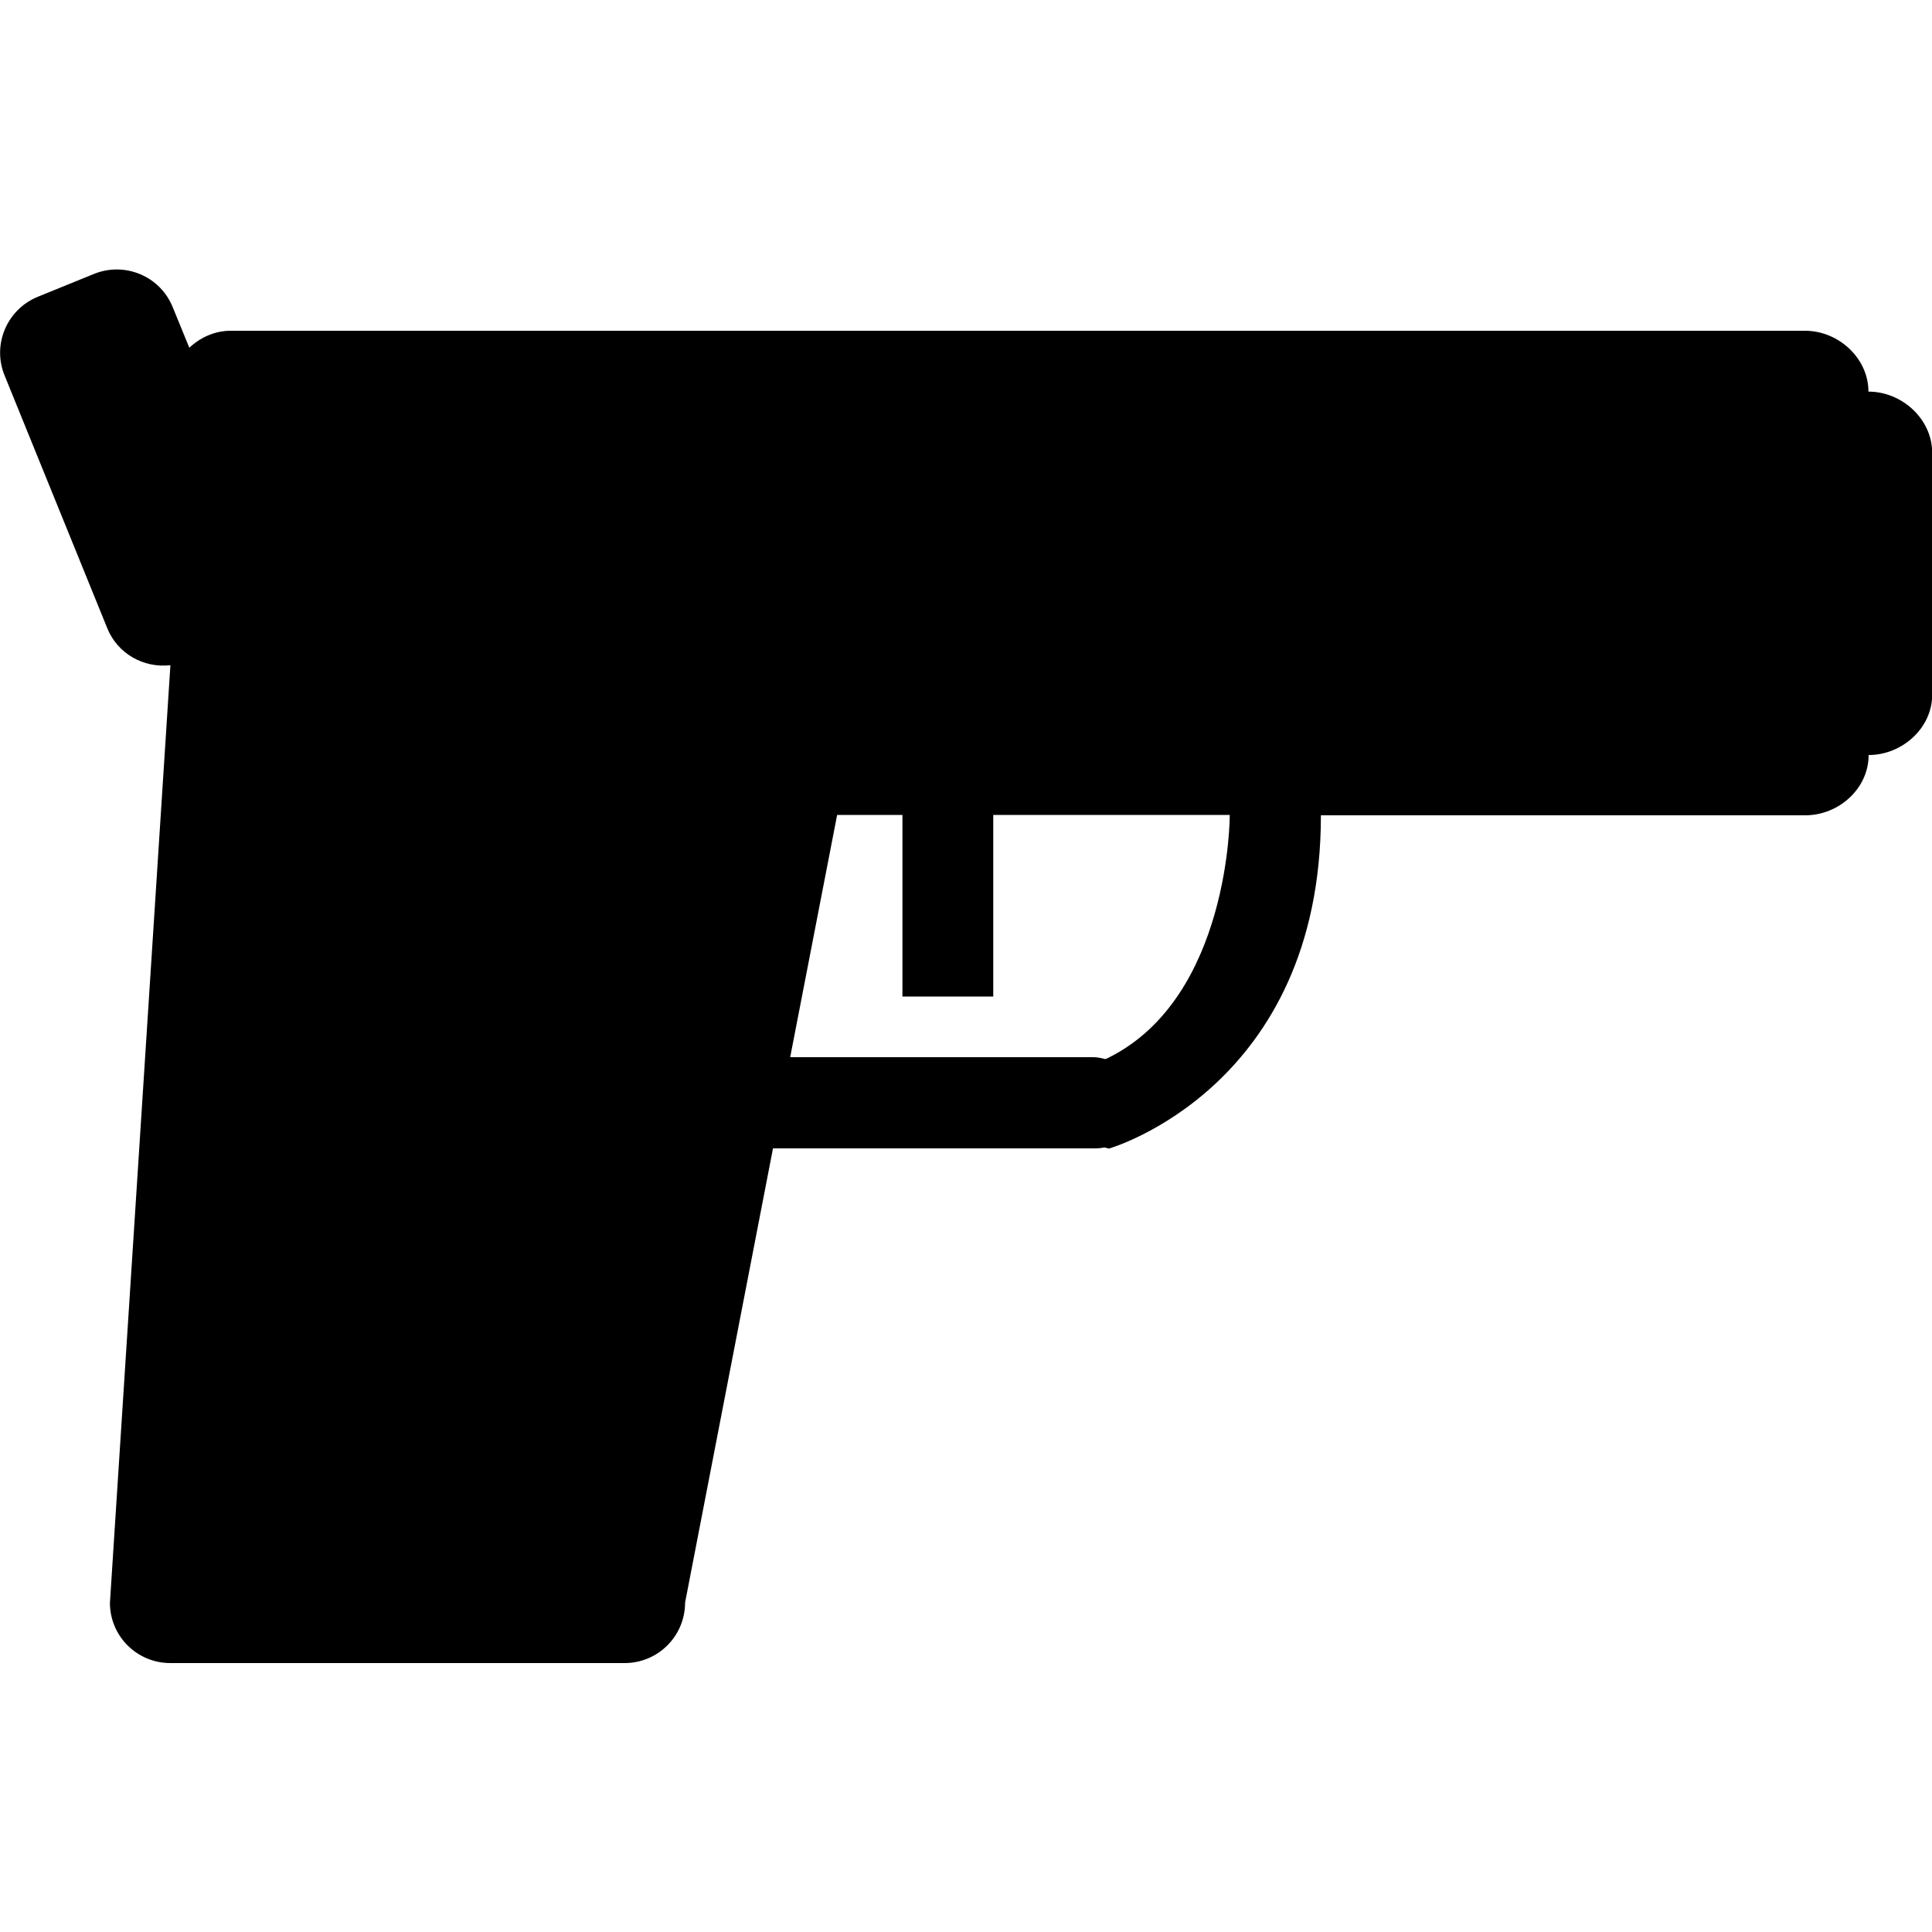 <?xml version="1.0" encoding="utf-8"?>
<!-- Generator: Adobe Illustrator 18.1.1, SVG Export Plug-In . SVG Version: 6.00 Build 0)  -->
<svg version="1.1" id="Layer_12" xmlns="http://www.w3.org/2000/svg" xmlns:xlink="http://www.w3.org/1999/xlink" x="0px" y="0px"
	 viewBox="-705 -103 1000 1000" enable-background="new -705 -103 1000 1000" xml:space="preserve">
<path d="M262.1,99.7c0-17.3-15.5-31.5-32.8-31.5h-814.9c-8.3,0-15.8,3.5-21.4,8.8l-8.6-21c-6.5-16.1-24.8-23.7-40.8-17.2l-29,11.8
	c-16,6.5-23.8,24.8-17.2,40.8l53.1,130.7c5.4,13.4,19,20.8,32.7,19.2l-31.3,485.3c0,17.3,14,31.2,31.3,31.2h235.1
	c17.3,0,31.3-14,31.3-31.3l45.5-235.1h166.1c1.9,0,3.7-0.1,5.4-0.5c1.5,0.4,2.4,0.6,2.4,0.6s109.7-31.4,109.7-172.5h250.7
	c17.3,0,32.8-13.8,32.8-31.2c17.3,0,32.9-13.9,32.9-31.2V131.2C295,113.9,279.5,99.7,262.1,99.7z M-131.1,444.4
	c-0.6,0.3-1.1,0.5-1.7,0.8c-2-0.5-4.1-1-6.2-1h-157l24.3-125.4h33.8v94h47v-94h122.4C-68.4,318.9-68.4,413.1-131.1,444.4z"/>
</svg>
